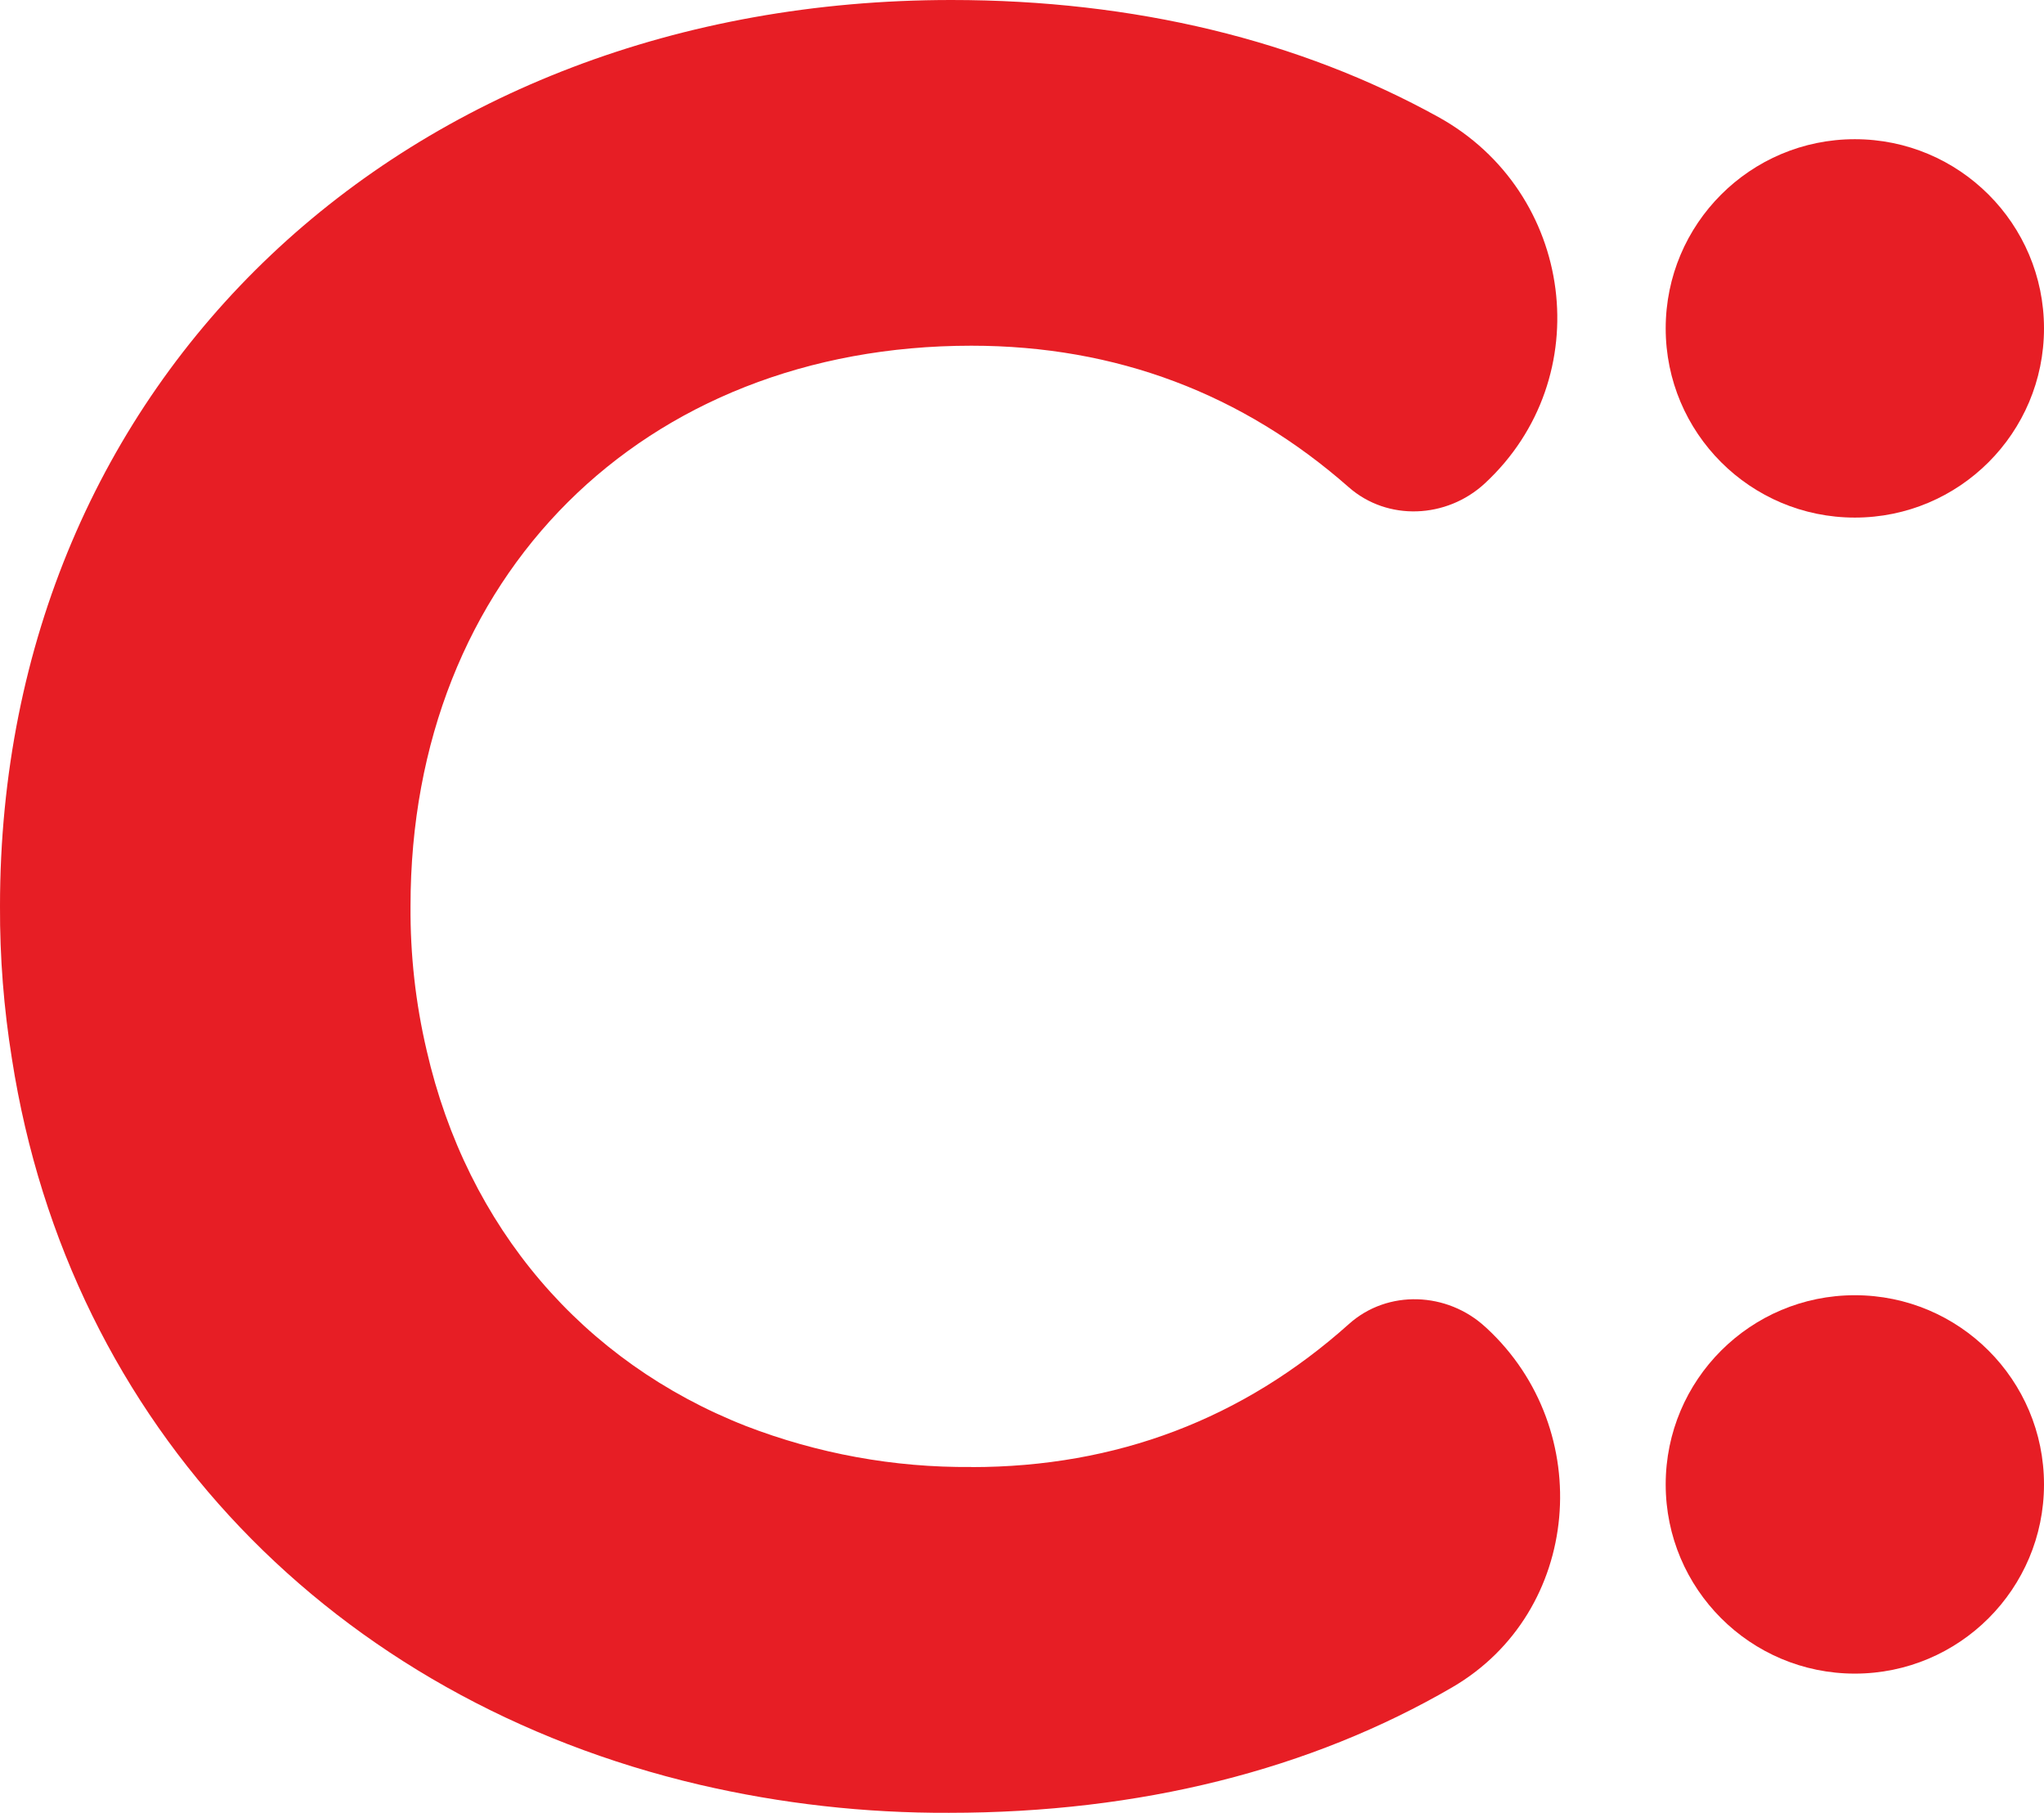 <?xml version="1.0" encoding="UTF-8"?>
<svg id="Layer_1" data-name="Layer 1" xmlns="http://www.w3.org/2000/svg" viewBox="0 0 178.3 158.1">
  <defs>
    <style>
      .cls-1 {
        fill: #e71e25;
      }
    </style>
  </defs>
  <g id="Group_87" data-name="Group 87">
    <g id="Group_83" data-name="Group 83">
      <path id="Path_79" data-name="Path 79" class="cls-1" d="M84.72,127.94c-6.72.06-13.4-1.16-19.67-3.58-14.19-5.57-24.29-17.3-27.83-32.74-.97-4.13-1.44-8.36-1.41-12.6,0-28.78,20.3-48.87,48.92-48.87,12.65,0,23.67,4.2,32.92,12.34,3.39,2.98,8.54,2.74,11.86-.32h0c9.97-9.22,7.84-25.4-4.05-31.97C113.39,3.53,98.99,0,82.98,0,35.35,0,0,32.98,0,79.03c-.02,4.46.33,8.91,1.04,13.31,4.99,32.07,28.16,55.86,59.98,63.31,7.13,1.66,14.43,2.48,21.76,2.45,16.68,0,31.56-3.77,43.89-10.94,11.3-6.57,12.6-22.47,3-31.34l-.09-.08c-3.33-3.08-8.53-3.3-11.91-.27-9.25,8.28-20.28,12.48-32.93,12.48h-.02Z"/>
    </g>
    <circle id="Ellipse_4" data-name="Ellipse 4" class="cls-1" cx="161.8" cy="28.64" r="16.5"/>
    <circle id="Ellipse_5" data-name="Ellipse 5" class="cls-1" cx="161.8" cy="129.46" r="16.5"/>
  </g>
</svg>
